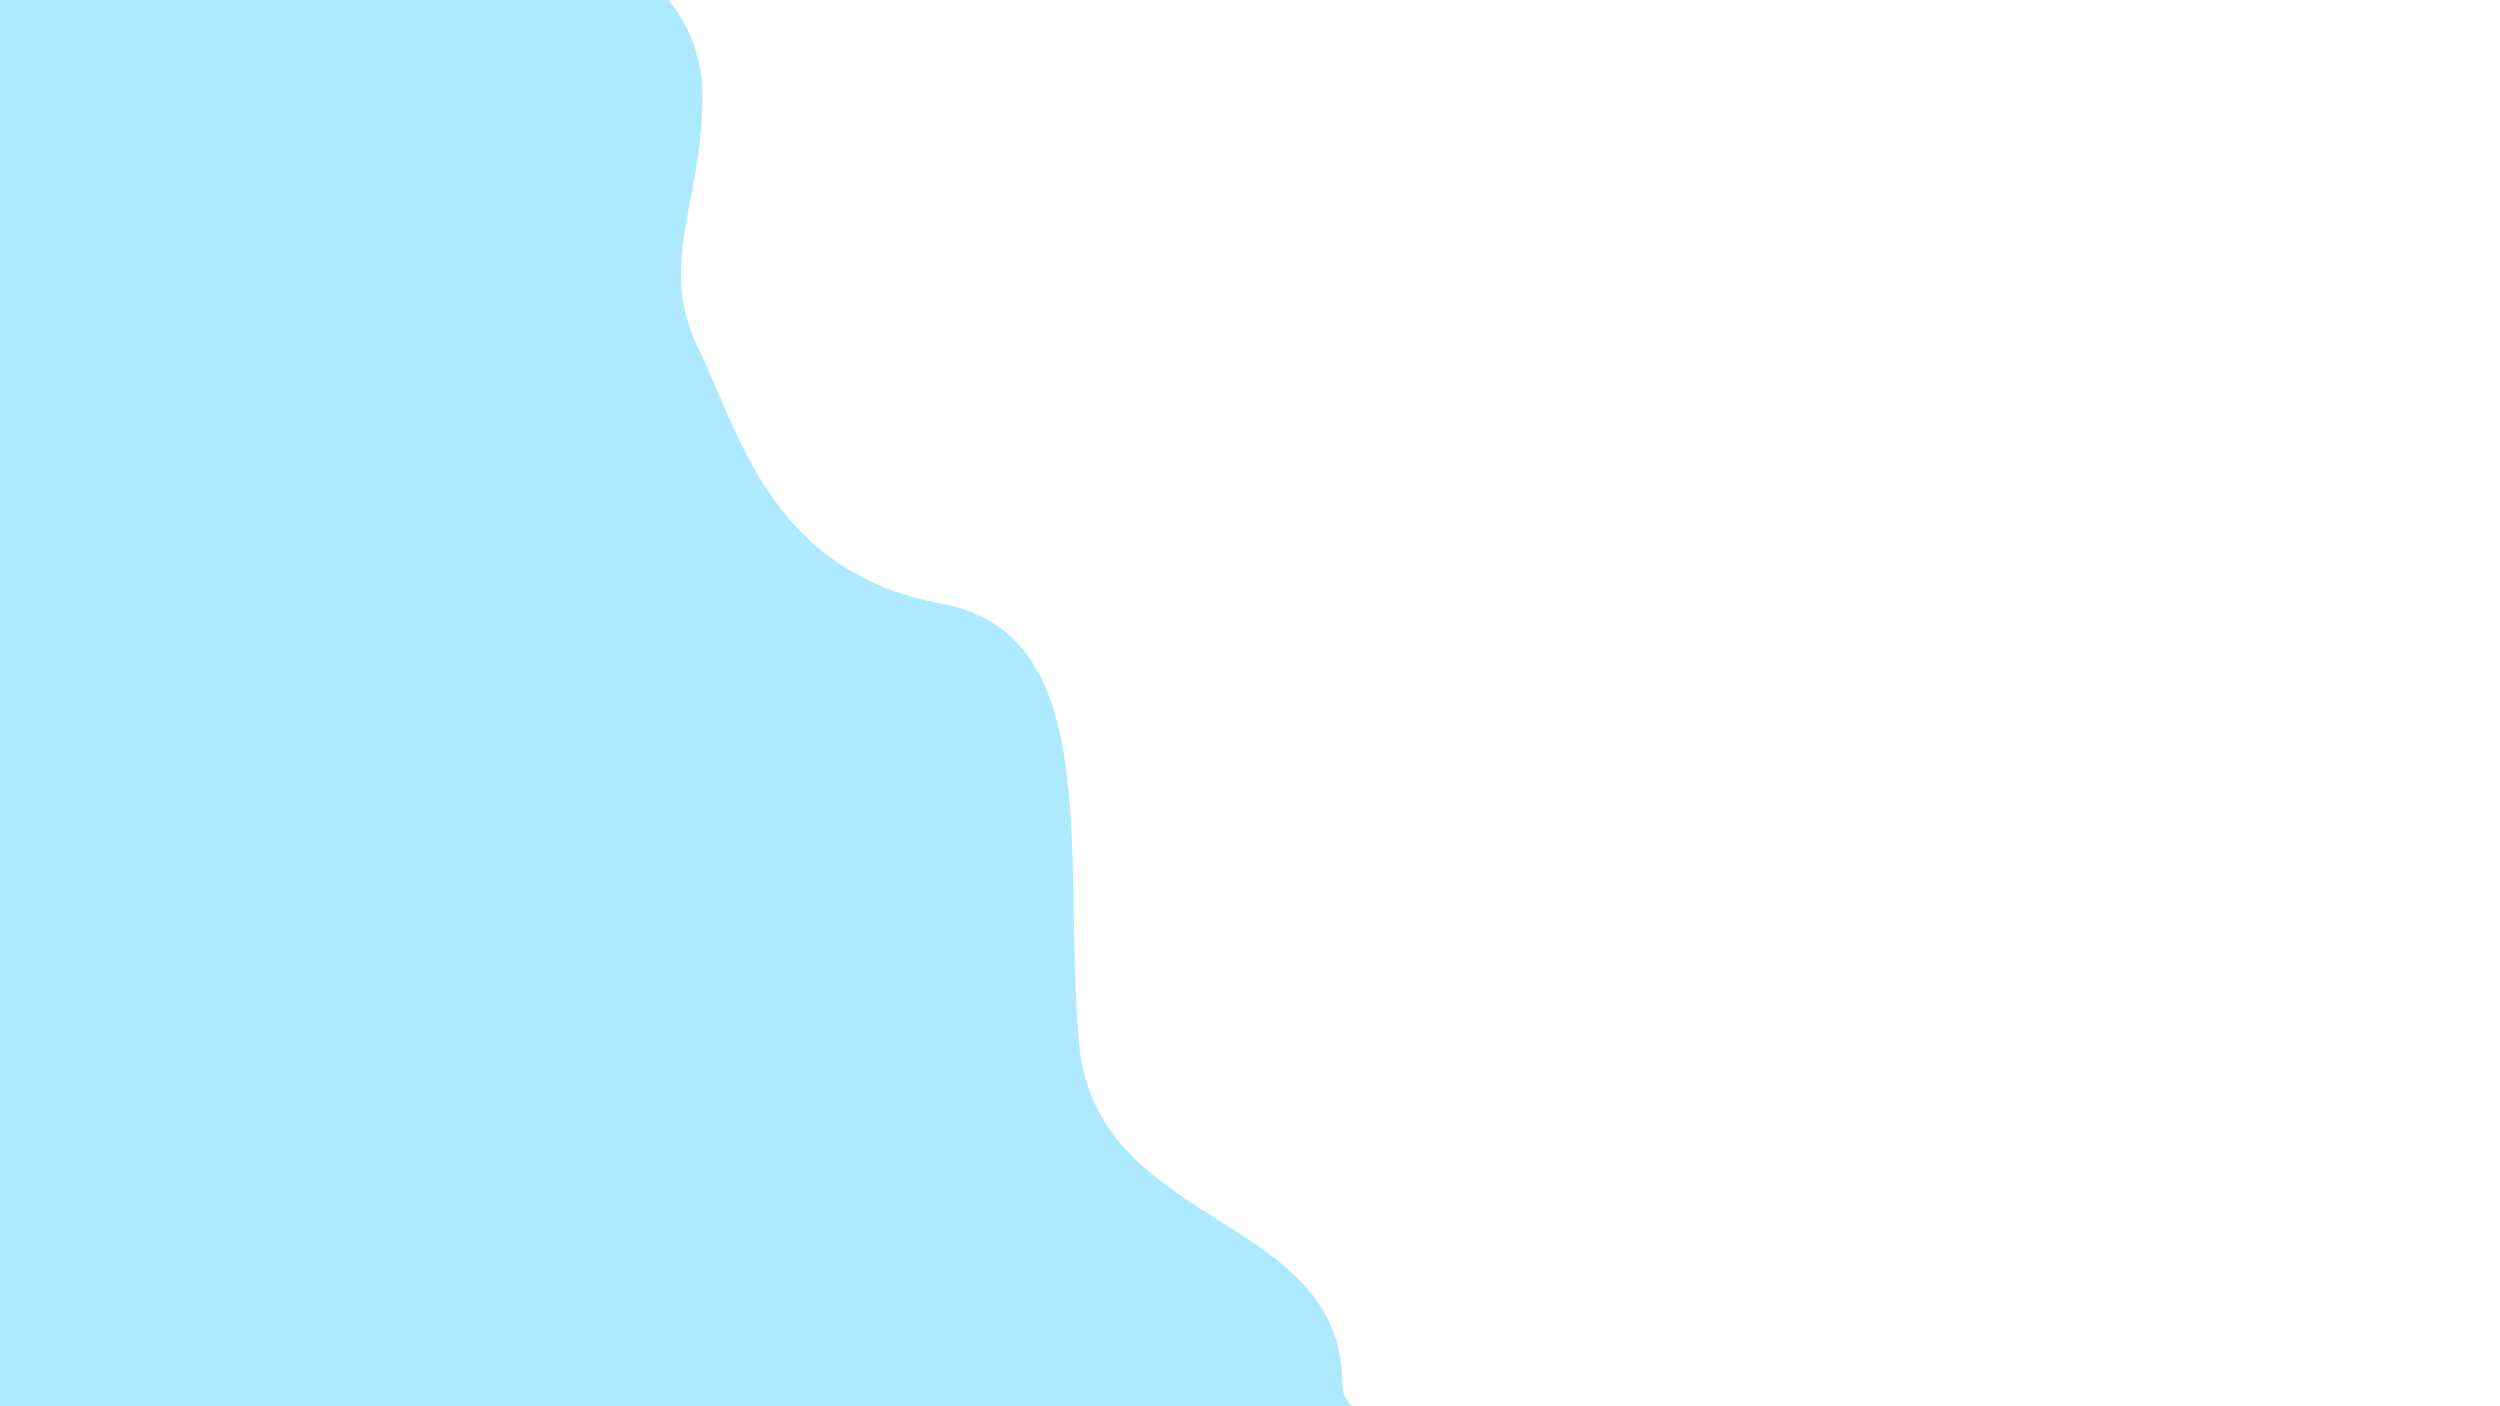 <svg xmlns="http://www.w3.org/2000/svg" xmlns:xlink="http://www.w3.org/1999/xlink" width="1280" height="720" viewBox="0 0 1280 720">
  <defs>
    <clipPath id="clip-path">
      <rect id="Rectangle_180" data-name="Rectangle 180" width="1280" height="720" fill="#fff"/>
    </clipPath>
    <clipPath id="clip-path-2">
      <rect id="Rectangle_88" data-name="Rectangle 88" width="1431.118" height="1135" fill="#fff"/>
    </clipPath>
  </defs>
  <g id="bg-desktop" clip-path="url(#clip-path)">
    <g id="Mask_Group_44" data-name="Mask Group 44" clip-path="url(#clip-path-2)">
      <path id="Path_1796" data-name="Path 1796" d="M846.051,1735.682s-73.766,11.808-85.883-36.455C751.7,1665.505,706,1627.8,729.024,1573.564c21.931-51.666,55.007-69.021,52.343-119.205-2.469-46.521,10.527-118.757-63.305-167.519-71.358-47.128-6.873-142.482,22.867-234.378S650.35,920,685.312,838.6-56.988,559.382,3.477,416.933C13.393,393.572,290.894-16.216,350.336.6,654.114,86.55,1639.811,497.54,1639.811,497.54l-544.9,1286.221Z" transform="matrix(-0.921, 0.391, -0.391, -0.921, 1646.354, 1213.477)" fill="#adeaff"/>
    </g>
  </g>
</svg>
